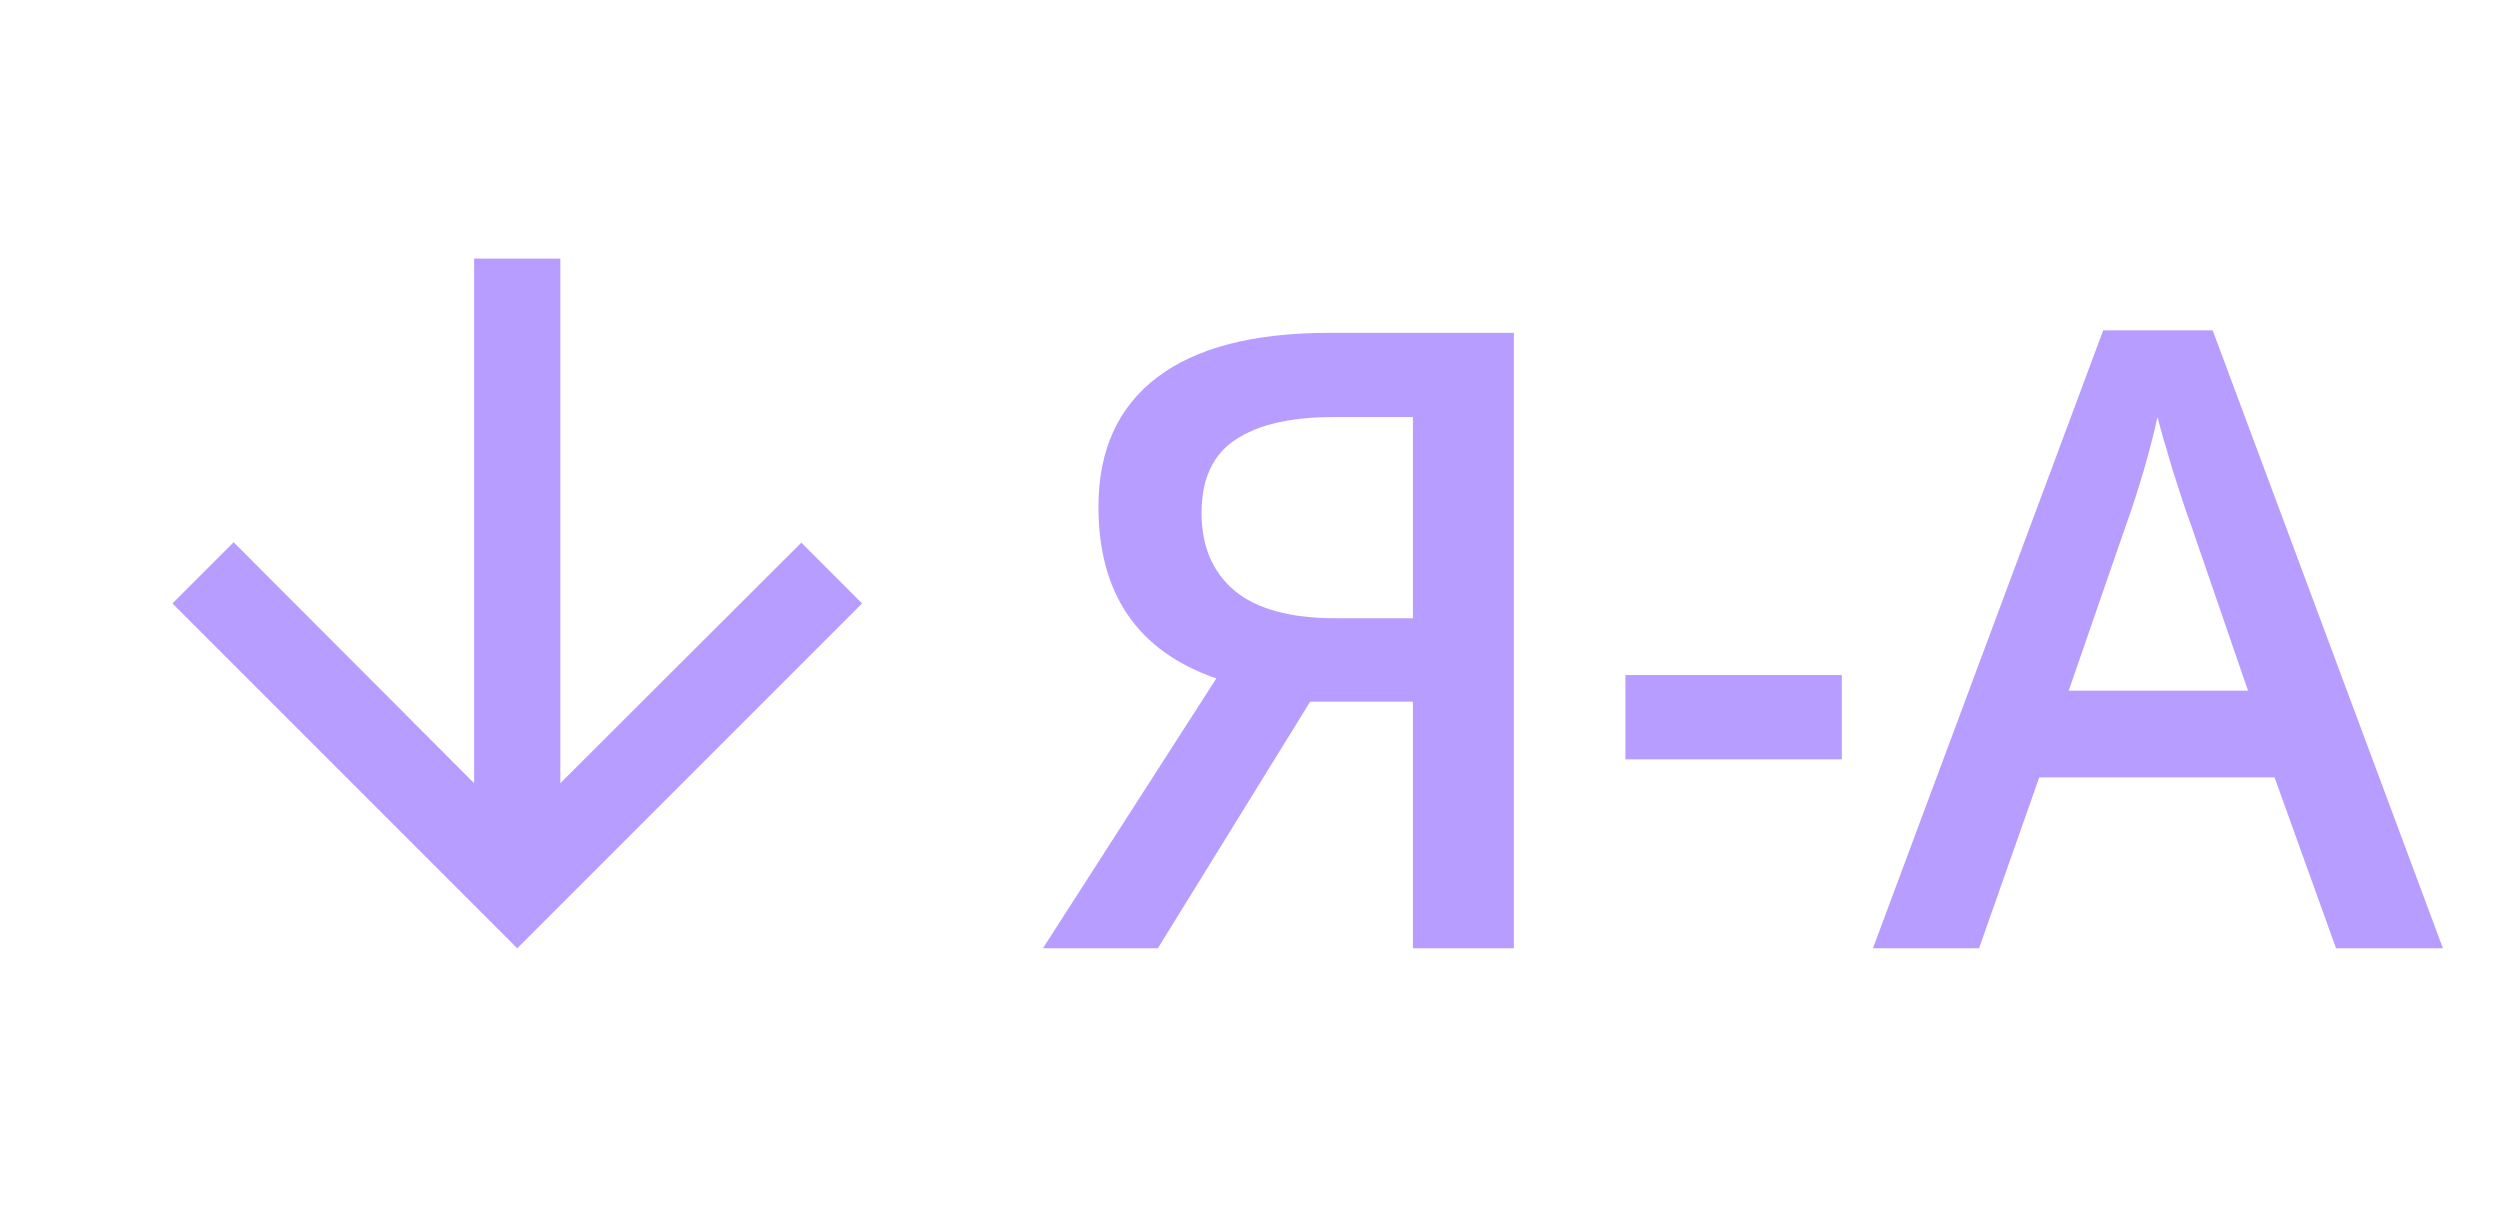 <svg width="29" height="14" viewBox="0 0 29 14" fill="none" xmlns="http://www.w3.org/2000/svg">
<g opacity="0.7">
<path d="M15.198 8.139L13.431 11H12.098L14.109 7.87C13.198 7.554 12.742 6.89 12.742 5.878C12.742 5.224 12.968 4.724 13.421 4.379C13.873 4.034 14.539 3.861 15.418 3.861H17.561V11H16.39V8.139H15.198ZM16.39 4.838H15.462C14.97 4.838 14.593 4.926 14.329 5.102C14.069 5.274 13.938 5.557 13.938 5.951C13.938 6.335 14.065 6.635 14.319 6.85C14.573 7.064 14.967 7.172 15.501 7.172H16.39V4.838ZM18.855 8.808V7.831H21.365V8.808H18.855ZM27.098 11L26.385 9.018H23.655L22.957 11H21.726L24.397 3.832H25.667L28.338 11H27.098ZM26.077 8.012L25.408 6.068C25.359 5.938 25.291 5.733 25.203 5.453C25.118 5.173 25.06 4.968 25.027 4.838C24.939 5.238 24.811 5.676 24.641 6.151L23.997 8.012H26.077Z" fill="#9873FF"/>
<path d="M10 7L9.295 6.295L6.5 9.085L6.5 3H5.5L5.5 9.085L2.71 6.29L2 7L6 11L10 7Z" fill="#9873FF"/>
</g>
</svg>
